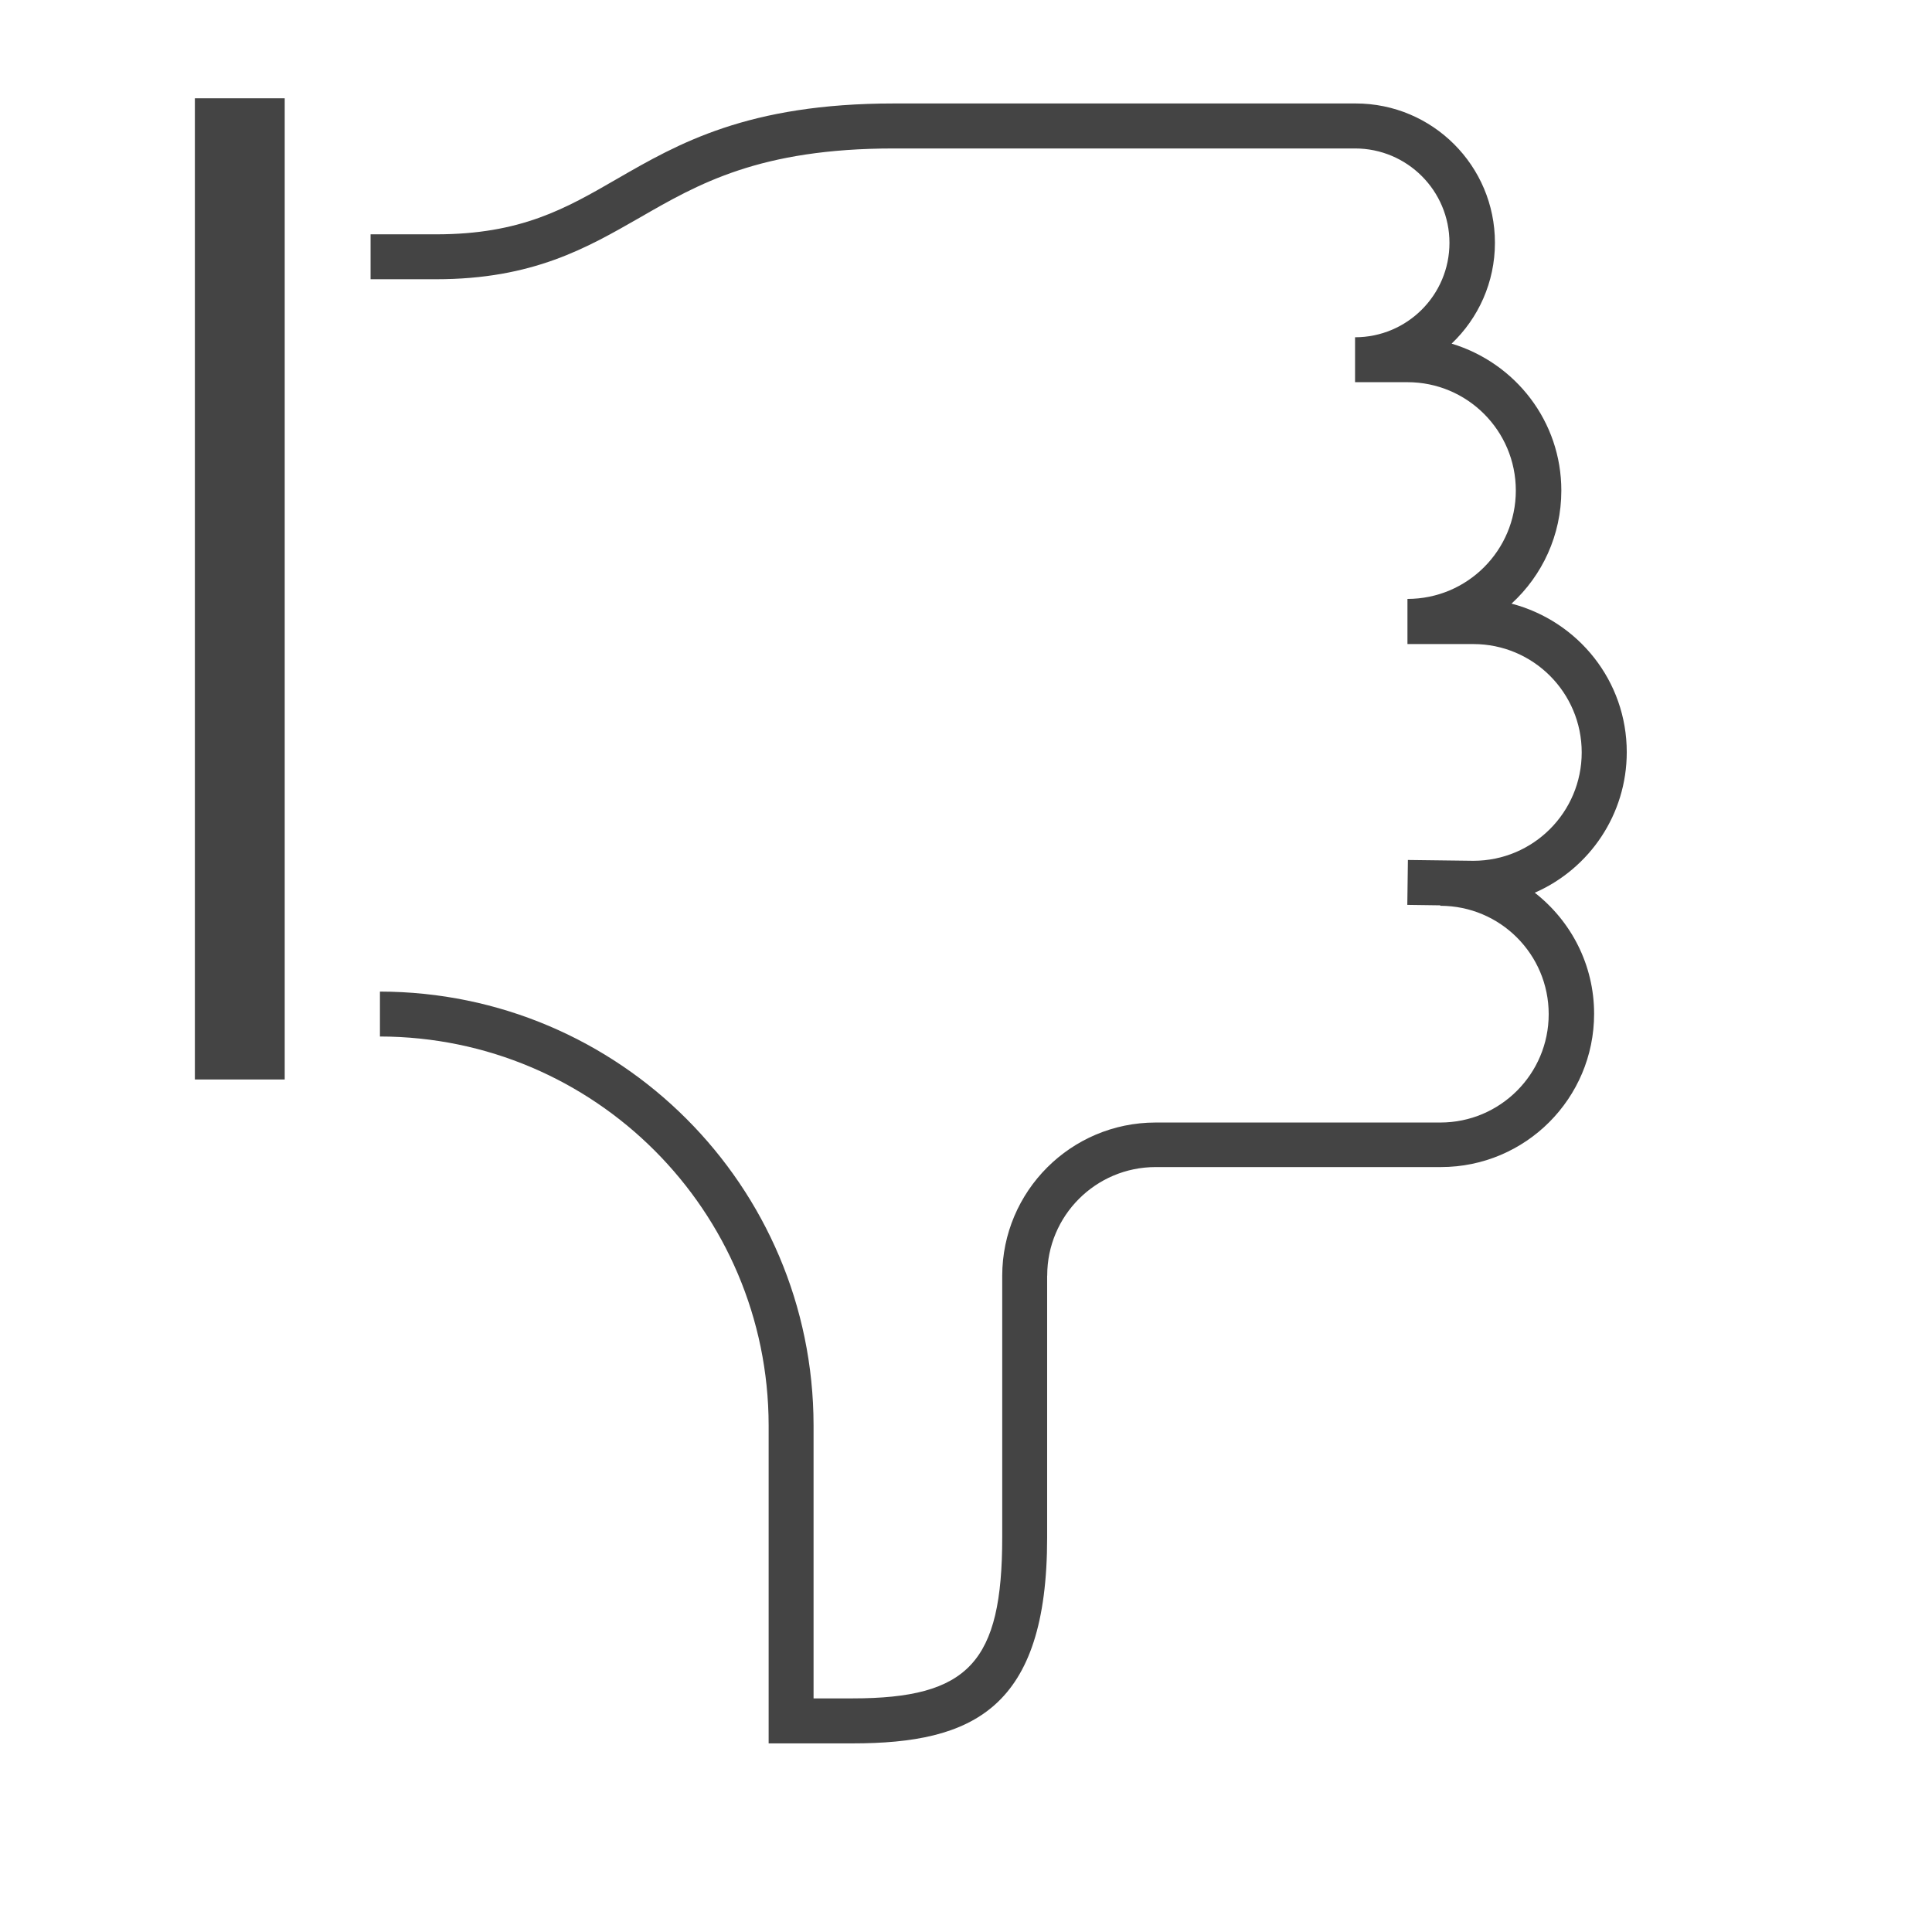 <?xml version='1.0' encoding='UTF-8' standalone='no'?><!-- Created with UBS Icon App (http://www.ubs.com/microsites/iconapp/) --><svg xmlns:svg='http://www.w3.org/2000/svg' xmlns='http://www.w3.org/2000/svg' width='64' height='64' viewBox='0 0 64 64' data-tags='Thumbs Down'><g transform='translate(0,0)'><path d='M104.12 52.52h48v524.24h-48v-524.24z ' transform='translate(0,0) scale(0.062,0.062)' fill='#444444' style='undefined'></path><path d='M455.48 931.48h-44.8v-170c-0.182-114.625-93.055-207.498-207.662-207.68l-0.018-0v-24c127.88 0.182 231.498 103.8 231.68 231.663l0 0.017v145.96h20.8c62.080 0 80-19.32 80-86.080v-139.76h24v139.8c0.040 91.64-39.76 110.080-104 110.080zM559.48 681.64h-24c0.068-45.194 36.686-81.812 81.873-81.88l0.007-0h152.2c31.977 0 57.9-25.923 57.9-57.9s-25.923-57.9-57.9-57.9v-0.24l-17.64-0.24 0.32-24 34.96 0.44c31.977 0 57.9-25.923 57.9-57.9s-25.923-57.9-57.9-57.9v-0h-35.2v-24.12c31.977 0 57.9-25.923 57.9-57.9s-25.923-57.9-57.9-57.9v-0h-28v-24c27.857 0 50.44-22.583 50.44-50.44s-22.583-50.44-50.44-50.44v0h-246.4c-71.72 0-104.36 18.84-136 37.080-28 16-56.8 32.8-108.68 32.8h-34.92v-24h34.96c45.44 0 69.2-13.72 96.68-29.6 32.72-18.88 69.84-40.32 148-40.32h246.6c0.029-0 0.062-0 0.096-0 41.090 0 74.4 33.31 74.4 74.4 0 21.205-8.872 40.339-23.106 53.891l-0.031 0.029c34.17 10.361 58.614 41.578 58.614 78.505 0 23.891-10.232 45.392-26.553 60.36l-0.061 0.055c35.679 9.375 61.569 41.34 61.569 79.352 0 33.397-19.985 62.126-48.647 74.881l-0.521 0.207c19.38 15.121 31.724 38.479 31.724 64.72 0 45.221-36.659 81.88-81.88 81.88-0.001 0-0.003-0-0.004-0l-152.44 0c-31.976 0.046-57.88 25.978-57.88 57.96 0 0.028 0 0.056 0 0.084l-0-0.004z ' transform='translate(0,0) scale(0.062,0.062)' fill='#444444' style='undefined'></path></g></svg>